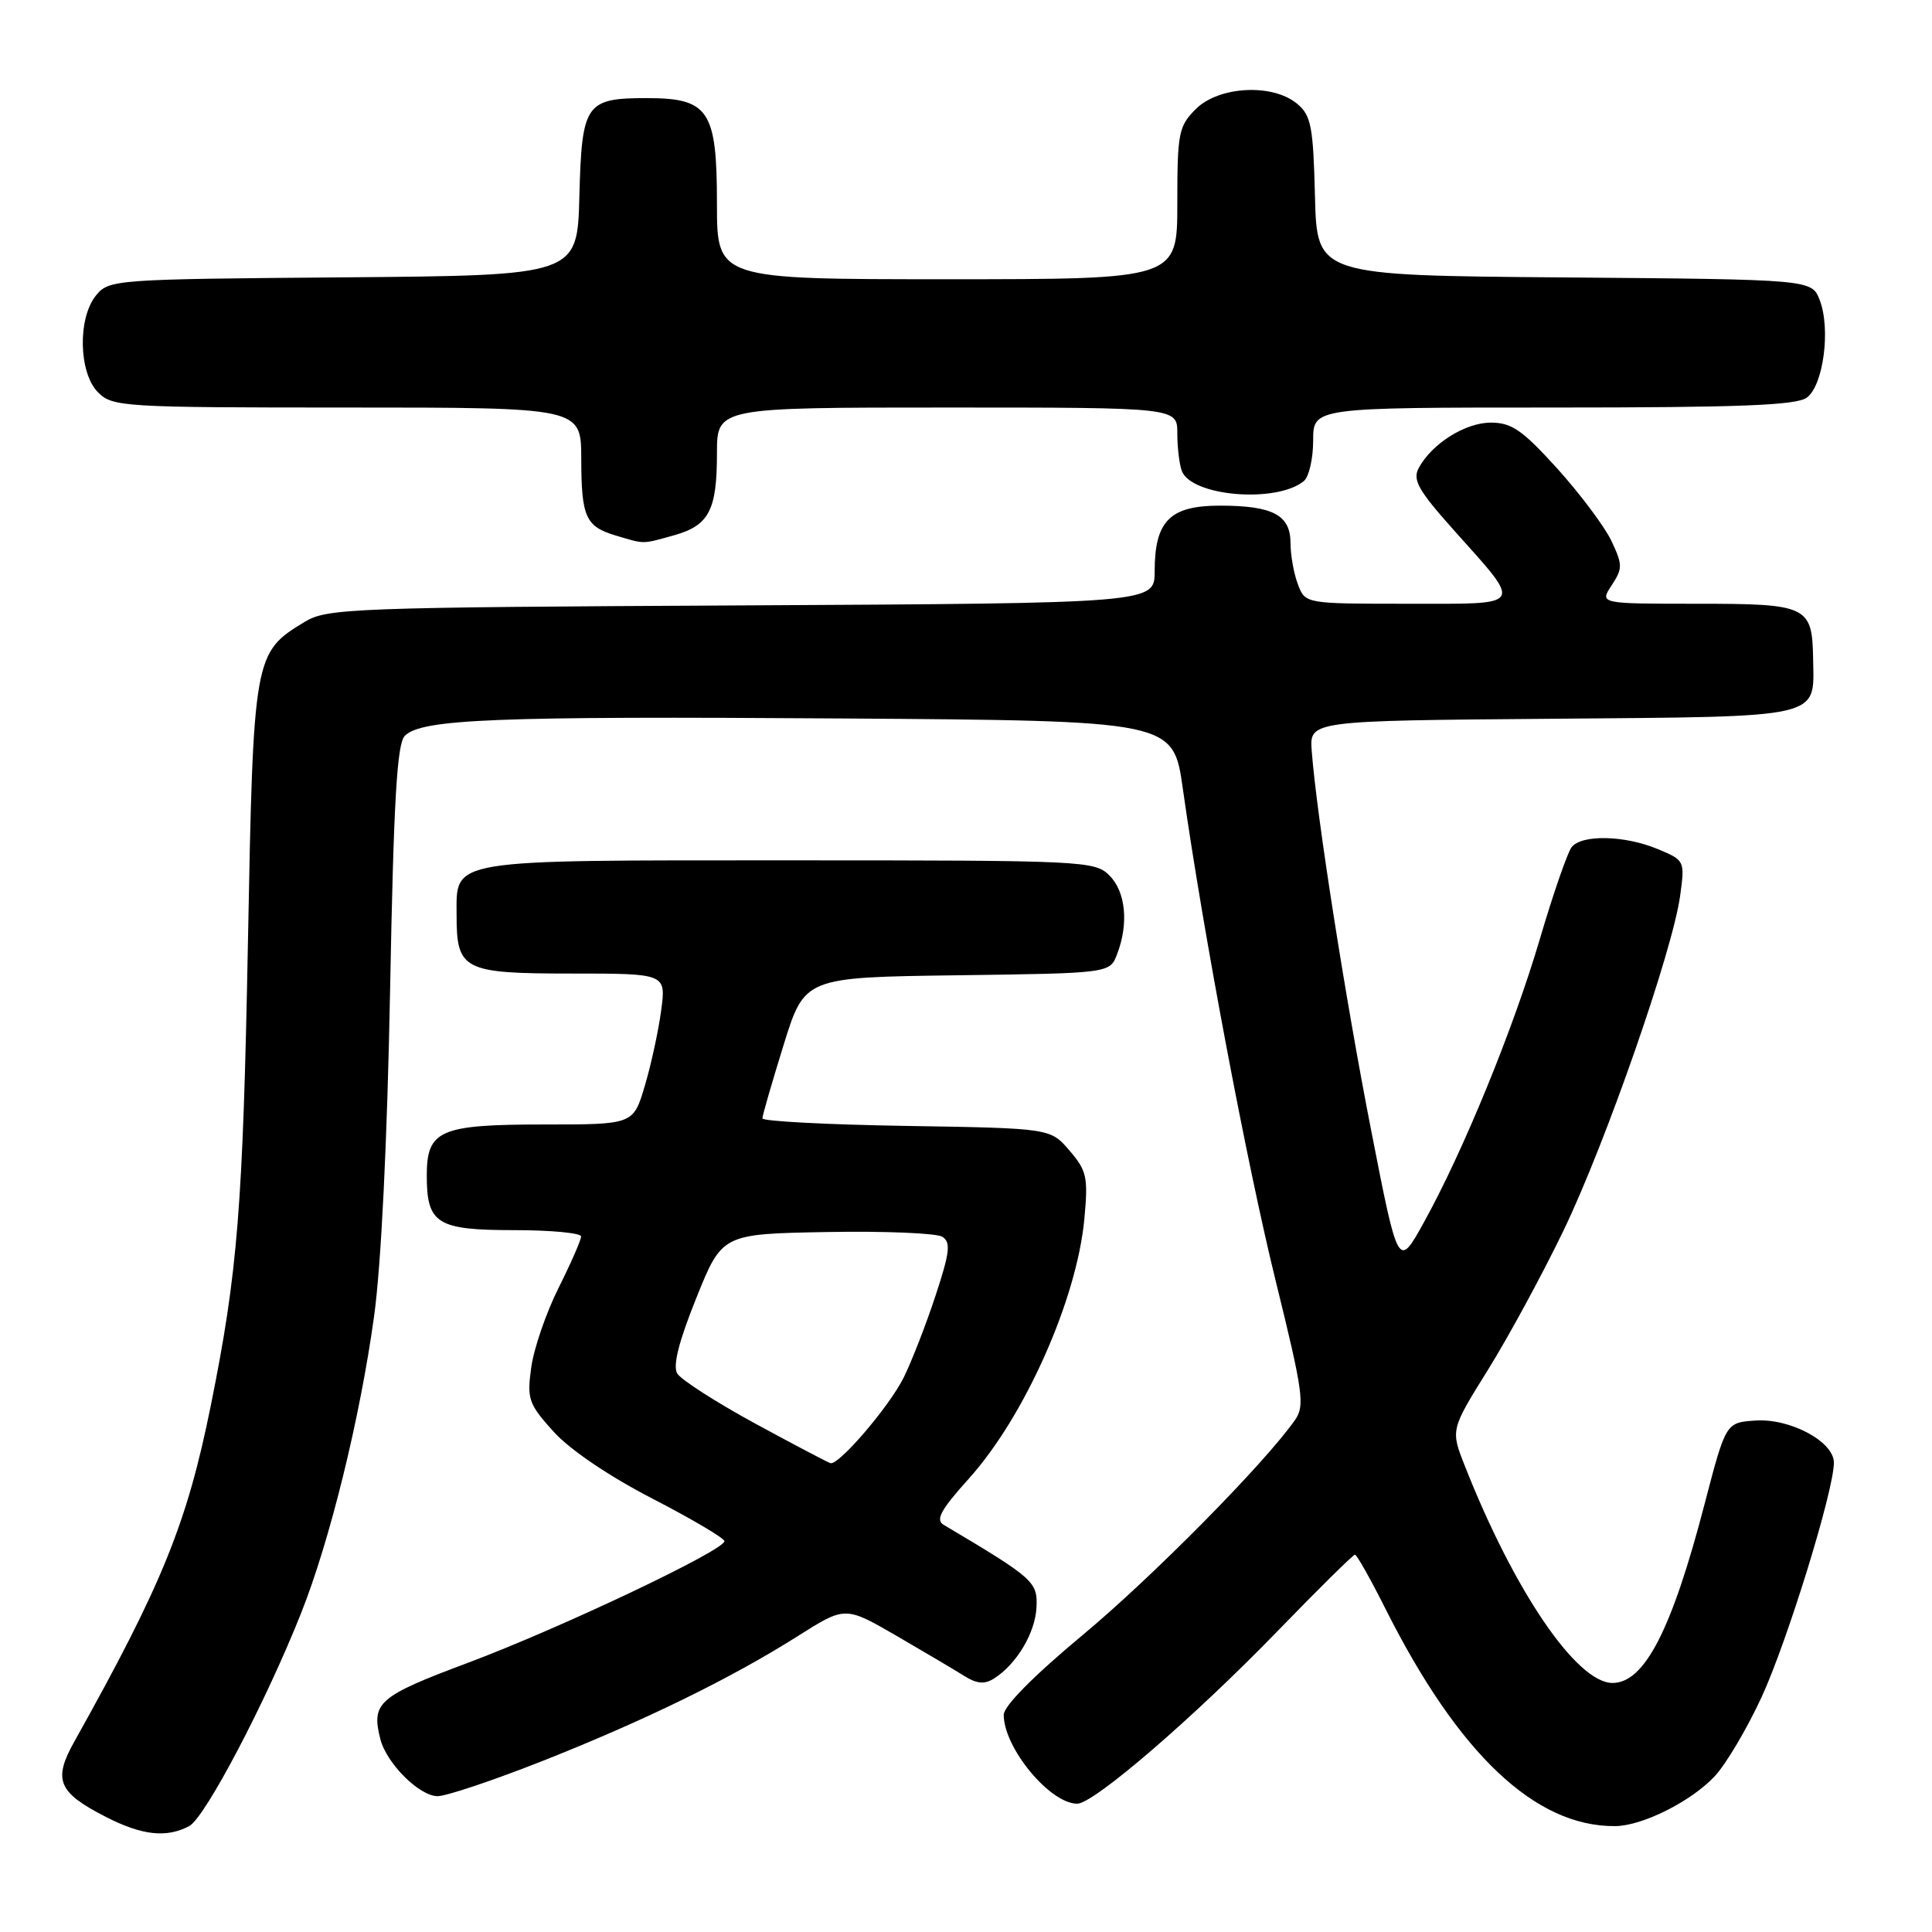<?xml version="1.0" encoding="UTF-8" standalone="no"?>
<!DOCTYPE svg PUBLIC "-//W3C//DTD SVG 1.1//EN" "http://www.w3.org/Graphics/SVG/1.1/DTD/svg11.dtd" >
<svg xmlns="http://www.w3.org/2000/svg" xmlns:xlink="http://www.w3.org/1999/xlink" version="1.1" viewBox="0 0 256 256">
 <g >
 <path fill="currentColor"
d=" M 25.08 241.96 C 27.18 240.84 35.25 225.47 39.90 213.74 C 43.72 204.13 47.69 187.98 49.56 174.47 C 50.51 167.66 51.31 151.25 51.69 131.17 C 52.16 106.11 52.60 98.54 53.64 97.50 C 55.87 95.27 65.55 94.89 111.48 95.20 C 155.46 95.50 155.46 95.50 156.73 104.50 C 159.41 123.45 165.20 154.16 169.05 169.79 C 172.66 184.43 172.92 186.28 171.60 188.15 C 167.58 193.90 152.65 209.01 143.41 216.69 C 136.97 222.05 133.00 226.06 133.00 227.22 C 133.00 231.60 139.12 239.00 142.74 239.00 C 144.93 239.00 158.20 227.57 169.30 216.11 C 174.69 210.55 179.30 206.00 179.54 206.00 C 179.78 206.00 181.62 209.26 183.62 213.25 C 193.28 232.44 203.43 242.04 214.00 241.97 C 217.60 241.95 224.06 238.72 227.20 235.37 C 228.69 233.79 231.48 229.07 233.41 224.90 C 236.83 217.49 243.00 197.50 243.00 193.81 C 243.00 191.02 237.20 187.91 232.59 188.23 C 228.68 188.50 228.68 188.50 225.87 199.28 C 221.53 215.95 217.91 223.00 213.67 223.00 C 208.92 223.00 200.63 210.83 194.09 194.22 C 192.21 189.46 192.21 189.46 197.18 181.48 C 199.91 177.09 204.41 168.79 207.18 163.04 C 212.74 151.51 221.63 126.00 222.63 118.68 C 223.26 114.05 223.24 114.00 219.67 112.51 C 215.29 110.68 209.60 110.55 208.25 112.25 C 207.71 112.94 205.81 118.40 204.05 124.39 C 200.52 136.36 193.90 152.53 188.65 162.01 C 185.27 168.11 185.27 168.11 181.69 149.80 C 178.26 132.29 174.45 107.98 173.81 99.50 C 173.51 95.50 173.51 95.50 205.64 95.24 C 241.78 94.94 240.37 95.26 240.25 87.42 C 240.14 80.27 239.58 80.00 224.85 80.00 C 211.95 80.00 211.95 80.00 213.55 77.56 C 215.02 75.32 215.02 74.84 213.51 71.65 C 212.60 69.75 209.38 65.45 206.35 62.09 C 201.73 56.99 200.30 56.00 197.55 56.00 C 194.14 56.00 189.72 58.79 187.98 62.03 C 187.15 63.58 187.95 64.99 192.57 70.17 C 201.86 80.57 202.21 80.00 186.51 80.00 C 172.95 80.00 172.95 80.00 171.98 77.43 C 171.44 76.02 171.00 73.56 171.00 71.97 C 171.00 68.24 168.67 67.00 161.62 67.00 C 155.02 67.00 153.00 69.04 153.00 75.69 C 153.00 79.93 153.00 79.93 98.25 80.22 C 46.66 80.48 43.32 80.61 40.39 82.39 C 33.63 86.48 33.57 86.81 32.85 125.00 C 32.19 159.94 31.49 168.65 27.92 186.30 C 24.78 201.86 21.47 209.99 9.87 230.73 C 6.99 235.86 7.68 237.50 14.03 240.75 C 18.83 243.21 22.08 243.56 25.08 241.96 Z  M 71.78 233.38 C 85.34 228.02 96.78 222.44 105.70 216.80 C 111.99 212.82 111.99 212.82 118.75 216.73 C 122.46 218.88 126.51 221.28 127.75 222.06 C 129.42 223.11 130.45 223.21 131.70 222.42 C 134.69 220.53 137.17 216.39 137.34 212.99 C 137.50 209.60 137.02 209.16 125.06 202.06 C 123.92 201.39 124.62 200.11 128.39 195.91 C 135.78 187.70 142.69 172.16 143.68 161.54 C 144.20 155.98 144.01 155.13 141.71 152.45 C 139.18 149.50 139.18 149.50 120.09 149.19 C 109.59 149.02 101.01 148.57 101.02 148.19 C 101.02 147.81 102.29 143.45 103.82 138.50 C 106.61 129.50 106.61 129.50 126.84 129.23 C 147.07 128.96 147.07 128.96 148.03 126.41 C 149.58 122.35 149.16 118.16 147.00 116.00 C 145.07 114.07 143.67 114.00 104.69 114.00 C 59.01 114.00 60.50 113.76 60.50 121.27 C 60.50 128.55 61.38 129.00 75.75 129.00 C 88.26 129.00 88.26 129.00 87.61 133.88 C 87.25 136.57 86.28 141.07 85.44 143.88 C 83.92 149.00 83.92 149.00 72.15 149.00 C 58.25 149.00 56.55 149.74 56.55 155.78 C 56.55 162.15 57.90 163.00 68.12 163.00 C 73.01 163.00 77.00 163.38 77.00 163.84 C 77.00 164.30 75.65 167.38 74.00 170.68 C 72.35 173.98 70.73 178.71 70.39 181.20 C 69.81 185.39 70.04 186.03 73.34 189.69 C 75.49 192.08 80.69 195.60 86.44 198.57 C 91.69 201.28 95.98 203.82 95.99 204.21 C 96.01 205.42 74.16 215.78 62.00 220.33 C 50.14 224.77 49.18 225.60 50.39 230.41 C 51.20 233.65 55.56 238.00 57.99 238.00 C 59.13 238.00 65.34 235.92 71.78 233.38 Z  M 89.24 70.95 C 93.95 69.64 95.00 67.65 95.00 60.07 C 95.00 54.00 95.00 54.00 125.50 54.00 C 156.00 54.00 156.00 54.00 156.00 57.42 C 156.00 59.30 156.27 61.54 156.60 62.41 C 157.89 65.77 169.09 66.71 172.75 63.76 C 173.44 63.21 174.00 60.79 174.00 58.38 C 174.00 54.00 174.00 54.00 205.81 54.00 C 230.46 54.00 238.02 53.71 239.41 52.69 C 241.61 51.08 242.60 43.59 241.12 39.76 C 240.06 37.03 240.06 37.03 207.28 36.76 C 174.50 36.50 174.50 36.50 174.24 26.00 C 174.01 16.74 173.73 15.29 171.88 13.75 C 168.62 11.03 161.50 11.41 158.45 14.45 C 156.17 16.73 156.00 17.62 156.00 26.95 C 156.00 37.00 156.00 37.00 125.50 37.00 C 95.00 37.00 95.00 37.00 95.00 27.00 C 95.00 14.61 93.93 13.00 85.69 13.00 C 77.59 13.00 77.09 13.73 76.77 26.00 C 76.50 36.50 76.50 36.50 45.50 36.75 C 15.31 36.99 14.45 37.05 12.75 39.11 C 10.27 42.11 10.41 49.41 13.00 52.00 C 14.91 53.91 16.33 54.00 46.00 54.00 C 77.00 54.00 77.00 54.00 77.02 60.75 C 77.03 68.53 77.59 69.76 81.59 70.96 C 85.48 72.12 85.02 72.12 89.24 70.95 Z  M 100.07 188.63 C 94.89 185.81 90.24 182.82 89.74 182.00 C 89.13 180.98 89.93 177.79 92.26 172.00 C 95.68 163.50 95.68 163.50 109.59 163.25 C 117.24 163.11 124.12 163.40 124.87 163.88 C 126.01 164.62 125.85 165.95 123.98 171.63 C 122.74 175.41 120.84 180.30 119.76 182.50 C 117.88 186.31 111.20 194.13 110.05 193.88 C 109.75 193.81 105.26 191.45 100.07 188.63 Z "/>
</g>
</svg>